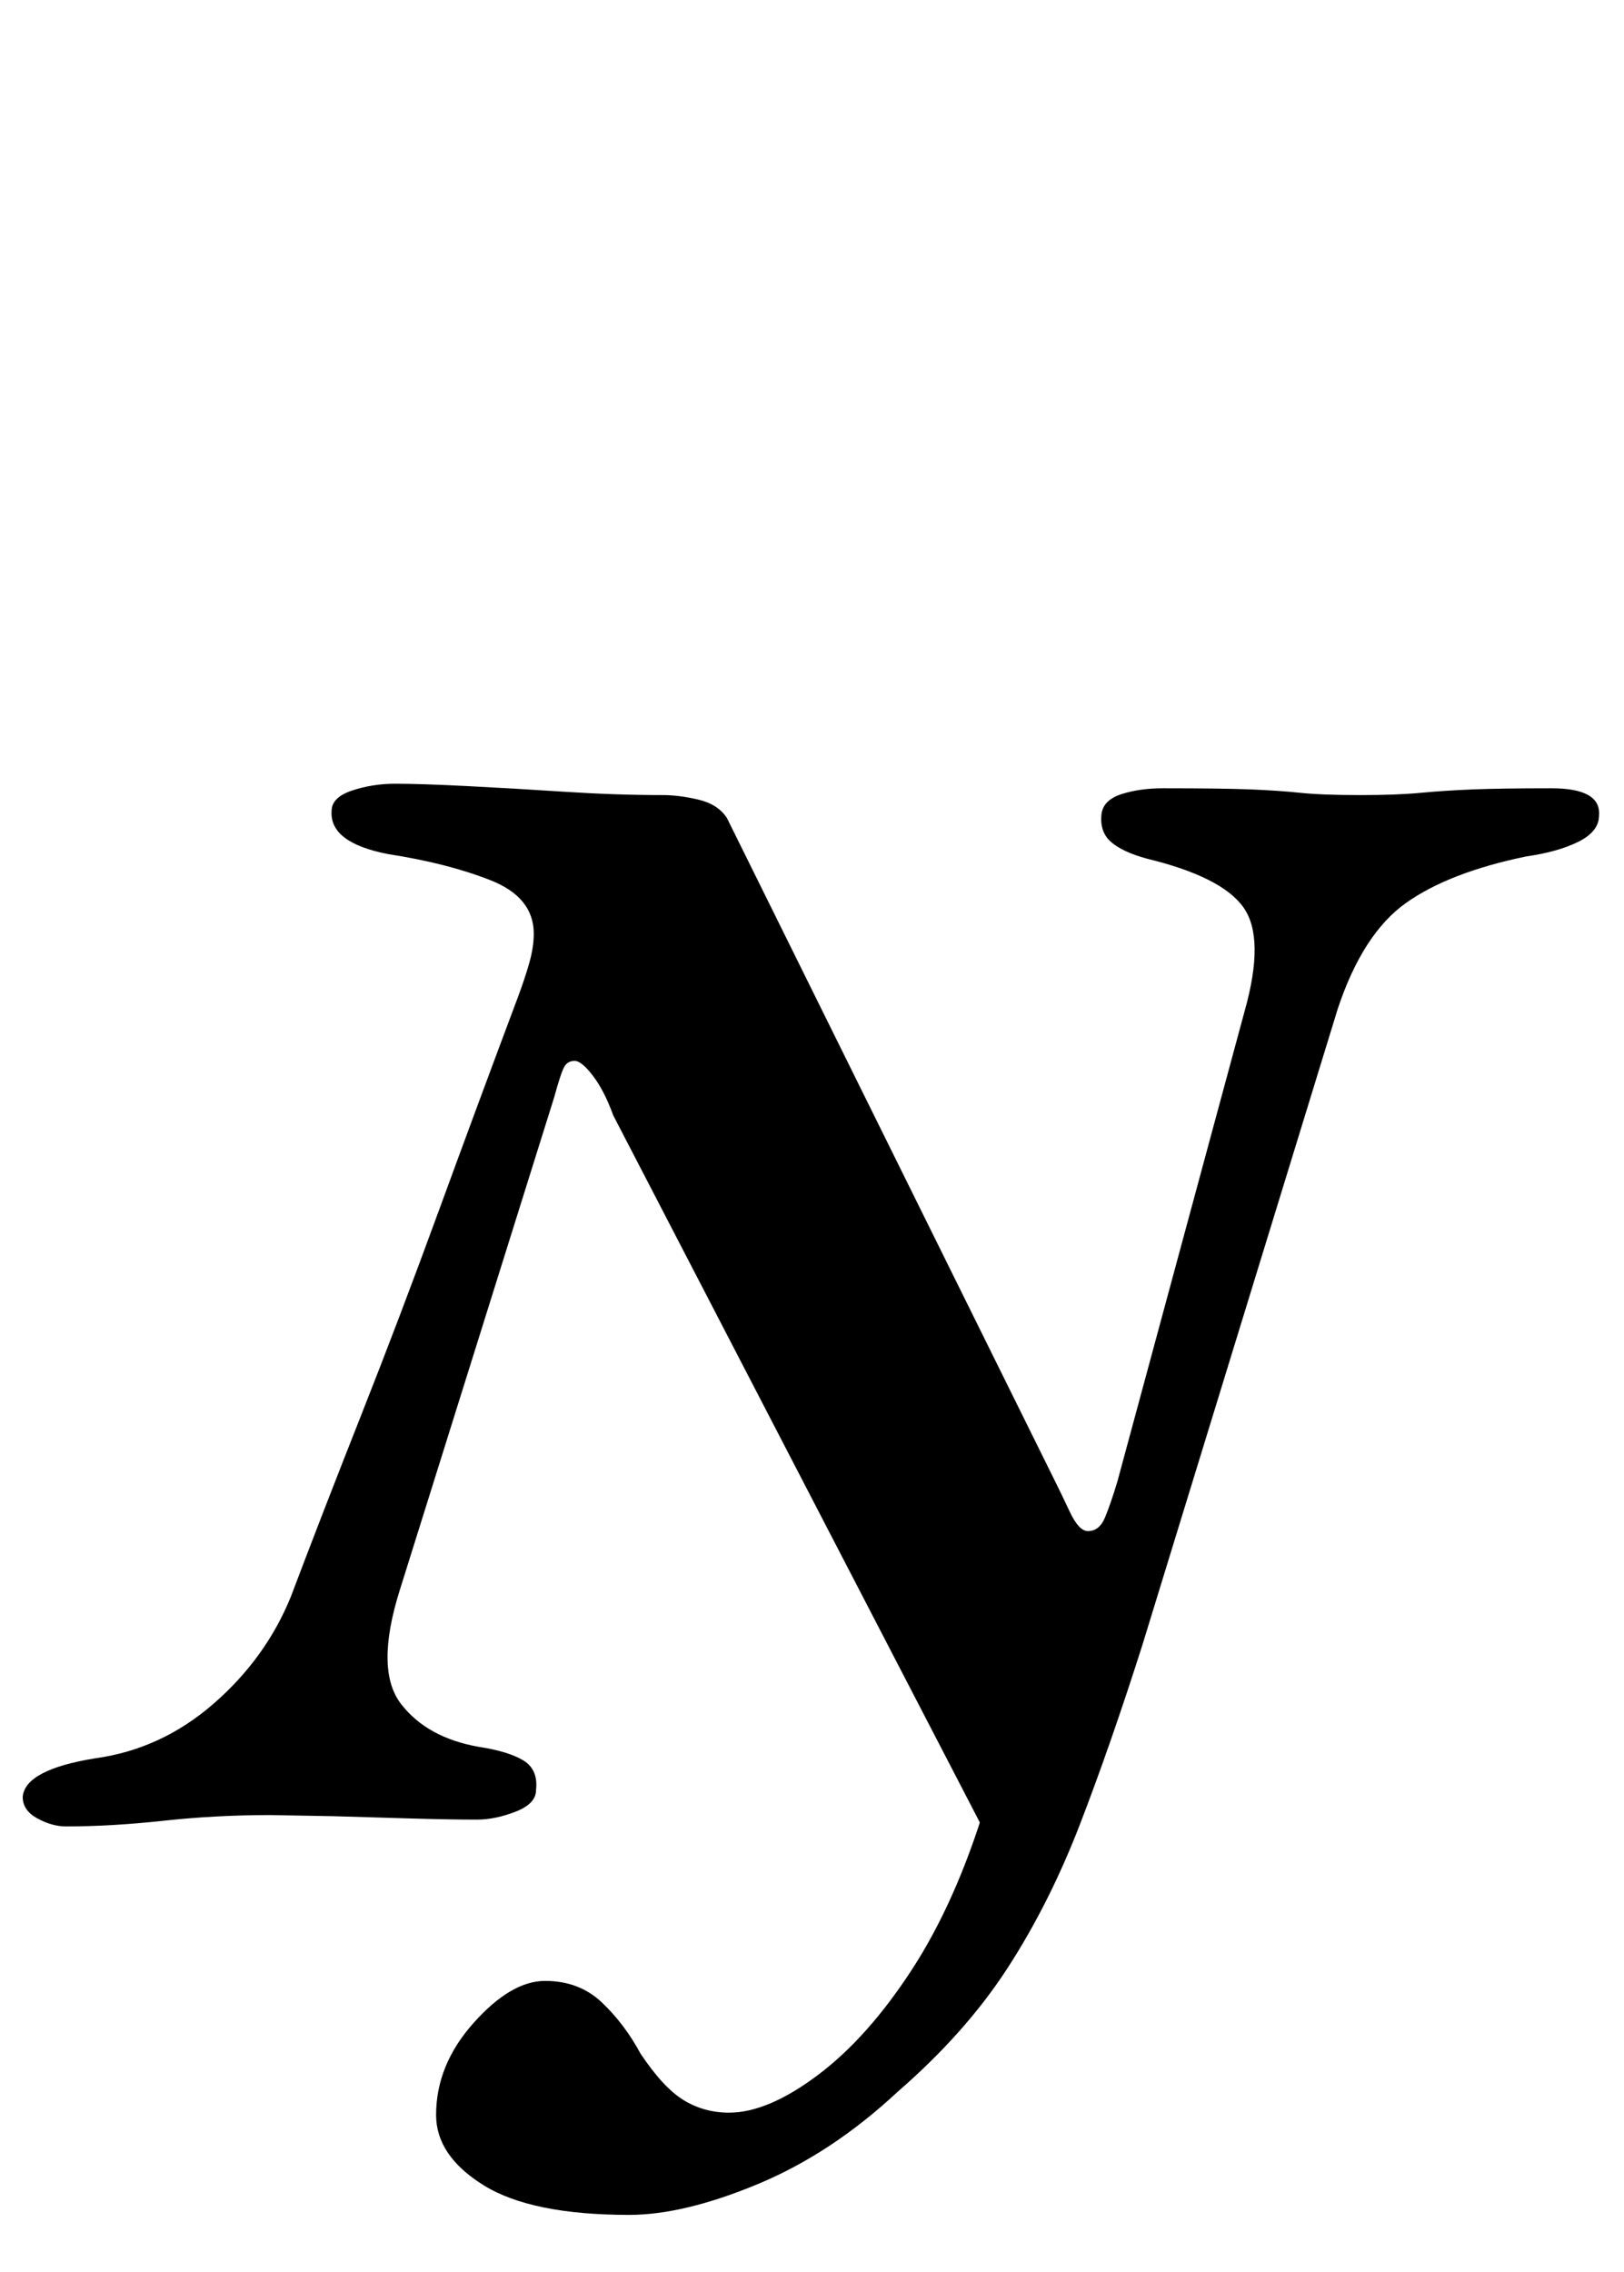 <?xml version="1.0" standalone="no"?>
<!DOCTYPE svg PUBLIC "-//W3C//DTD SVG 1.1//EN" "http://www.w3.org/Graphics/SVG/1.1/DTD/svg11.dtd" >
<svg xmlns="http://www.w3.org/2000/svg" xmlns:xlink="http://www.w3.org/1999/xlink" version="1.1" viewBox="-41 0 715 1000">
  <g transform="matrix(1 0 0 -1 0 800)">
   <path fill="currentColor"
d="M236 -175q-43 0 -64 13t-21 31q0 22 16.5 40.5t31.5 18.5t25 -9.5t17 -22.5q10 -15 19 -20.5t20 -5.5q17 0 39 16.5t41.5 46.5t32.5 73l10 27l-6 -48l-168 324q-4 11 -9 17.5t-8 6.5t-4.5 -2.5t-4.5 -13.5l-68 -217q-11 -35 0.5 -50t34.5 -19q13 -2 19.5 -6t5.5 -13
q0 -6 -9 -9.5t-17 -3.5q-12 0 -29 0.5l-34 1t-28 0.5q-24 0 -47 -2.5t-43 -2.5q-6 0 -12.5 3.5t-6.5 9.5q1 12 32 17q29 4 52 24t34 47q14 37 31 80t34 89.5t35 94.5q3 8 5 15t2 13q0 16 -19 23.5t-45 11.5q-26 5 -25 19q0 6 9 9t19 3q11 0 31 -1t43 -2.5t44 -1.5
q7 0 15.5 -2t12.5 -8l144 -291q3 -6 7 -14.5t8 -8.5q5 0 7.5 6t5.5 16l56 207q9 32 -0.5 45.5t-42.5 21.5q-11 3 -16 7.5t-4 12.5q1 6 9 8.5t18 2.5q26 0 38.5 -0.5t22 -1.5t26.5 -1q16 0 26.5 1t23 1.5t34.5 0.5t21 -12q0 -7 -9 -11.5t-23 -6.5q-34 -7 -53 -20.5t-30 -46.5
l-86 -280q-14 -44 -27.5 -79t-32 -63.5t-48.5 -54.5q-29 -27 -61.5 -40.5t-56.5 -13.5z" />
  </g>

</svg>
